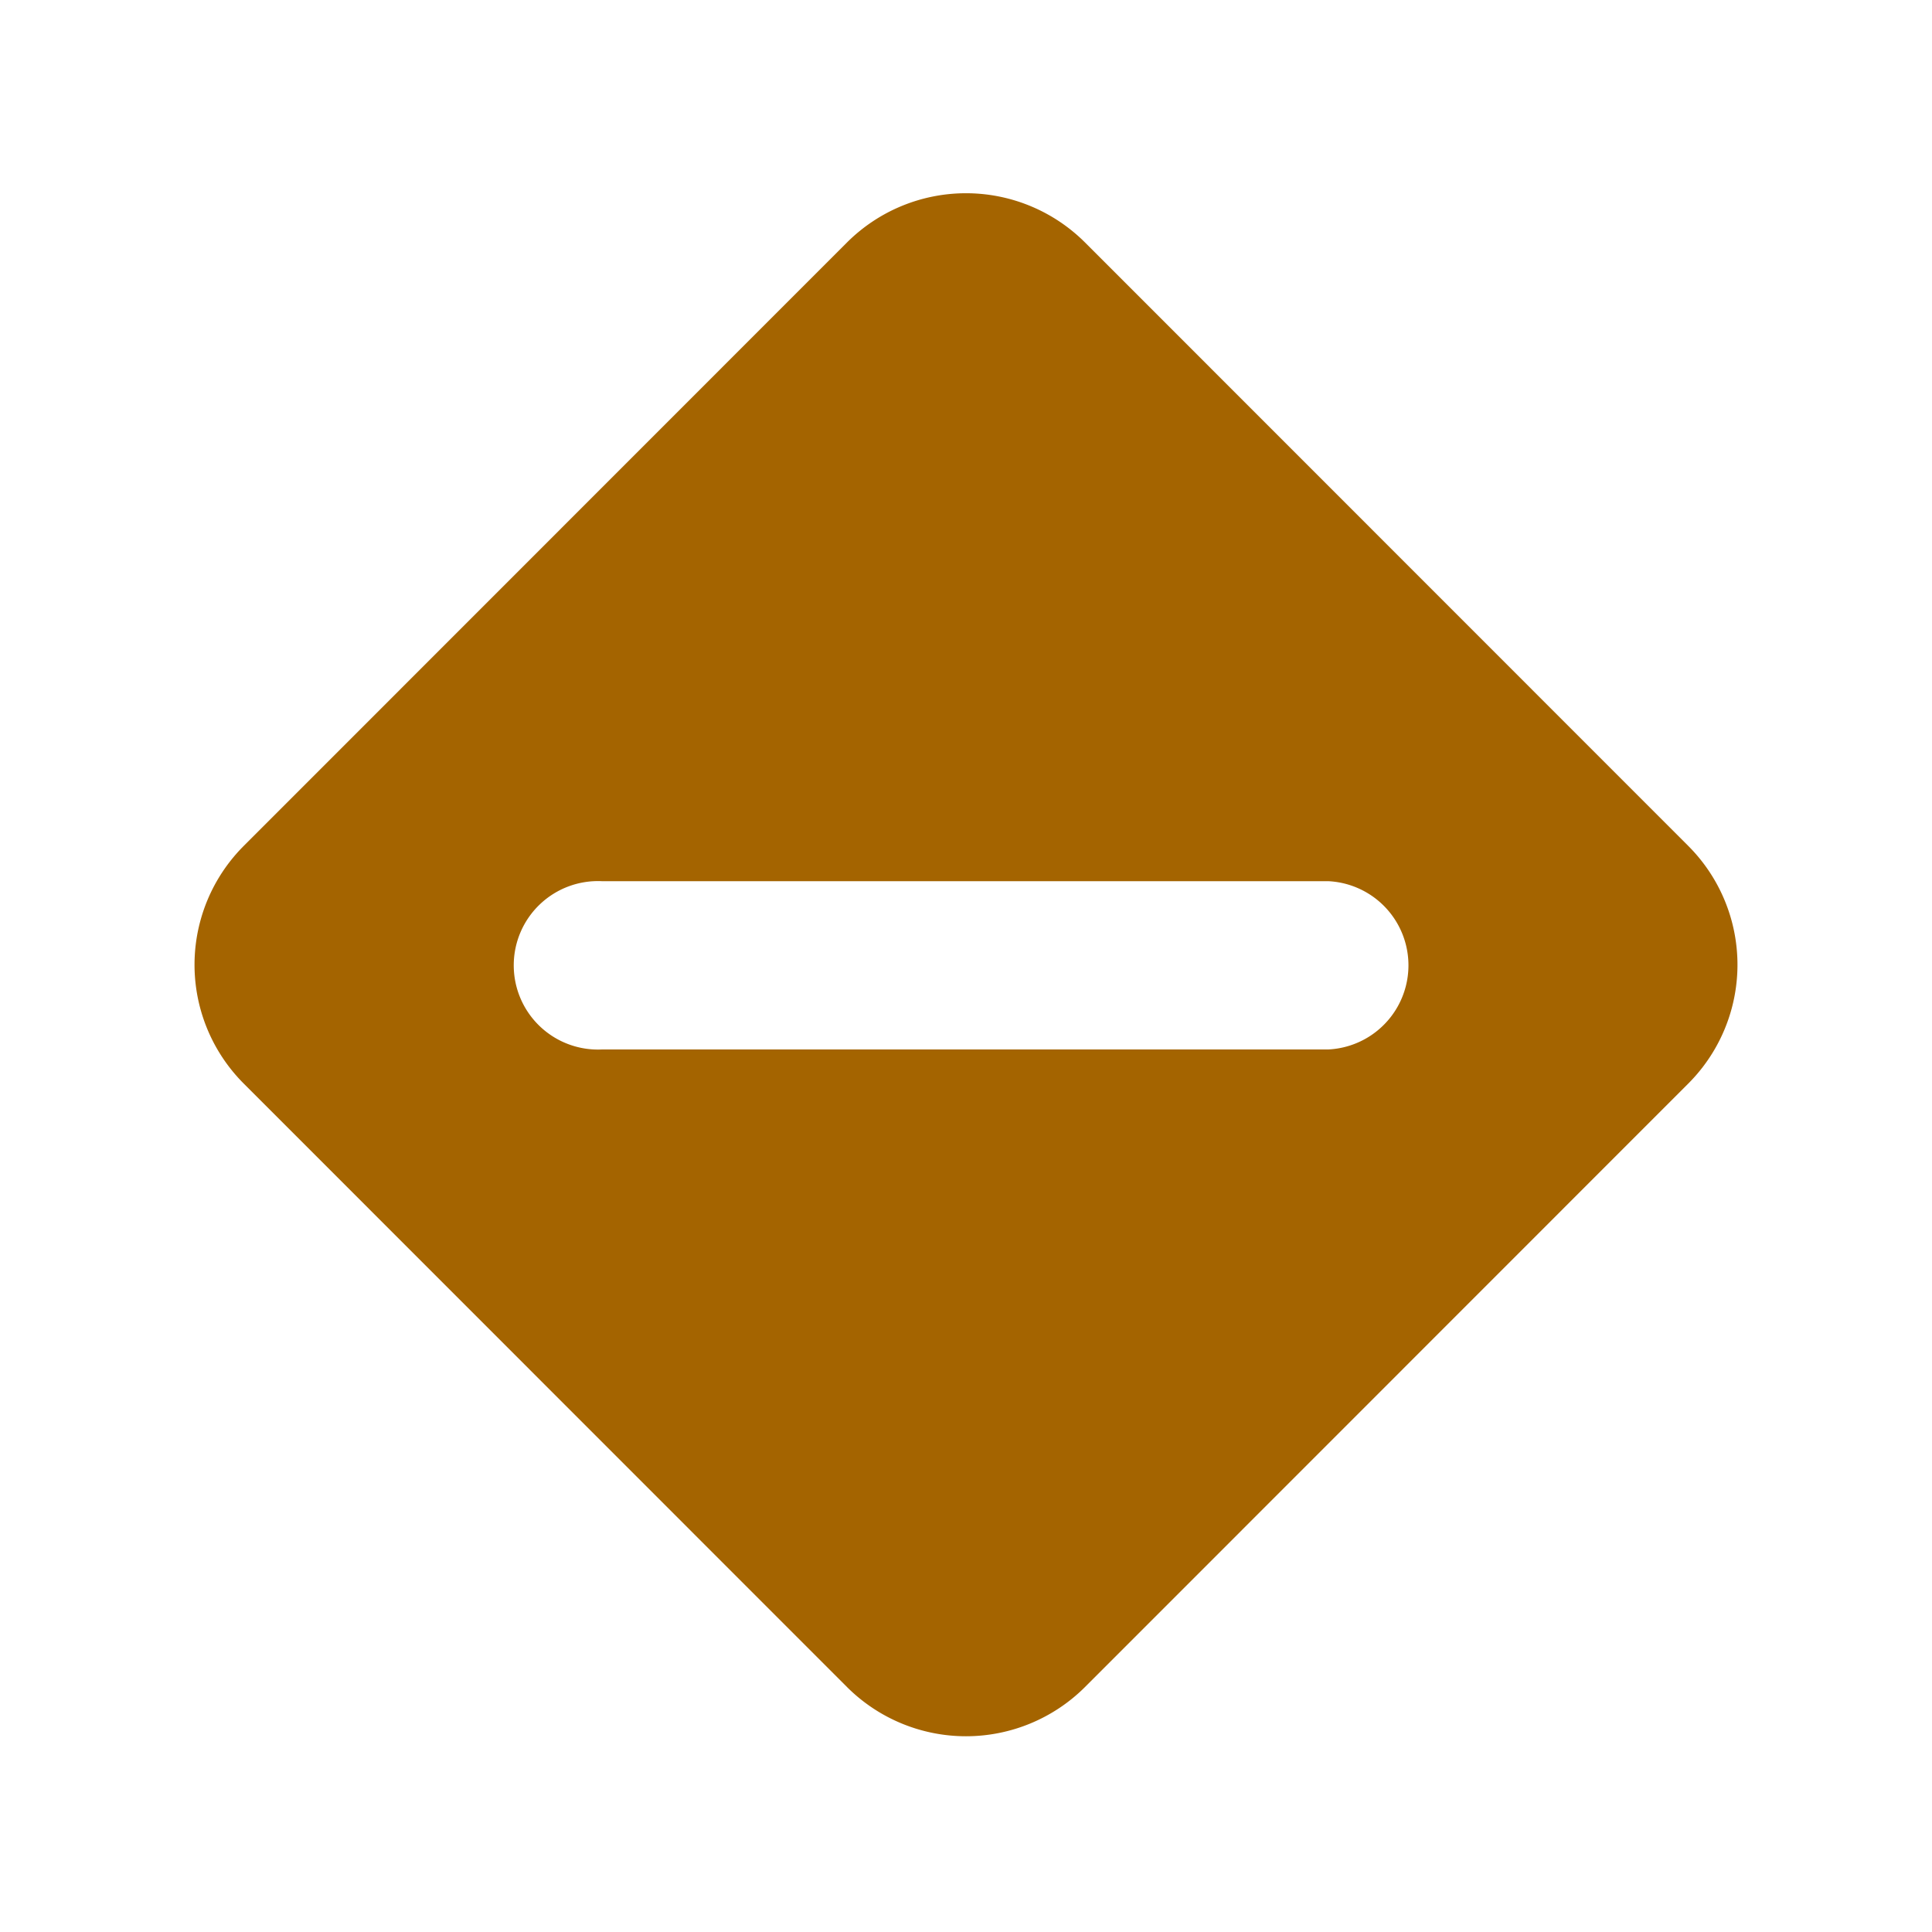 <svg xmlns="http://www.w3.org/2000/svg" width="100" height="100" viewBox="0 0 100 100"><defs><style>.cls-1{fill:#a46400;}</style></defs><g id="main"><path class="cls-1" d="M56.16,87.32,87.38,56.09a8.7,8.7,0,0,0,0-12.31L56.16,12.55a8.72,8.72,0,0,0-12.32,0L12.62,43.78a8.7,8.7,0,0,0,0,12.31L43.84,87.32A8.72,8.72,0,0,0,56.16,87.32Zm-25-33a4.36,4.36,0,1,1,0-8.71H68.75a4.36,4.36,0,0,1,0,8.71Z"/></g></svg>